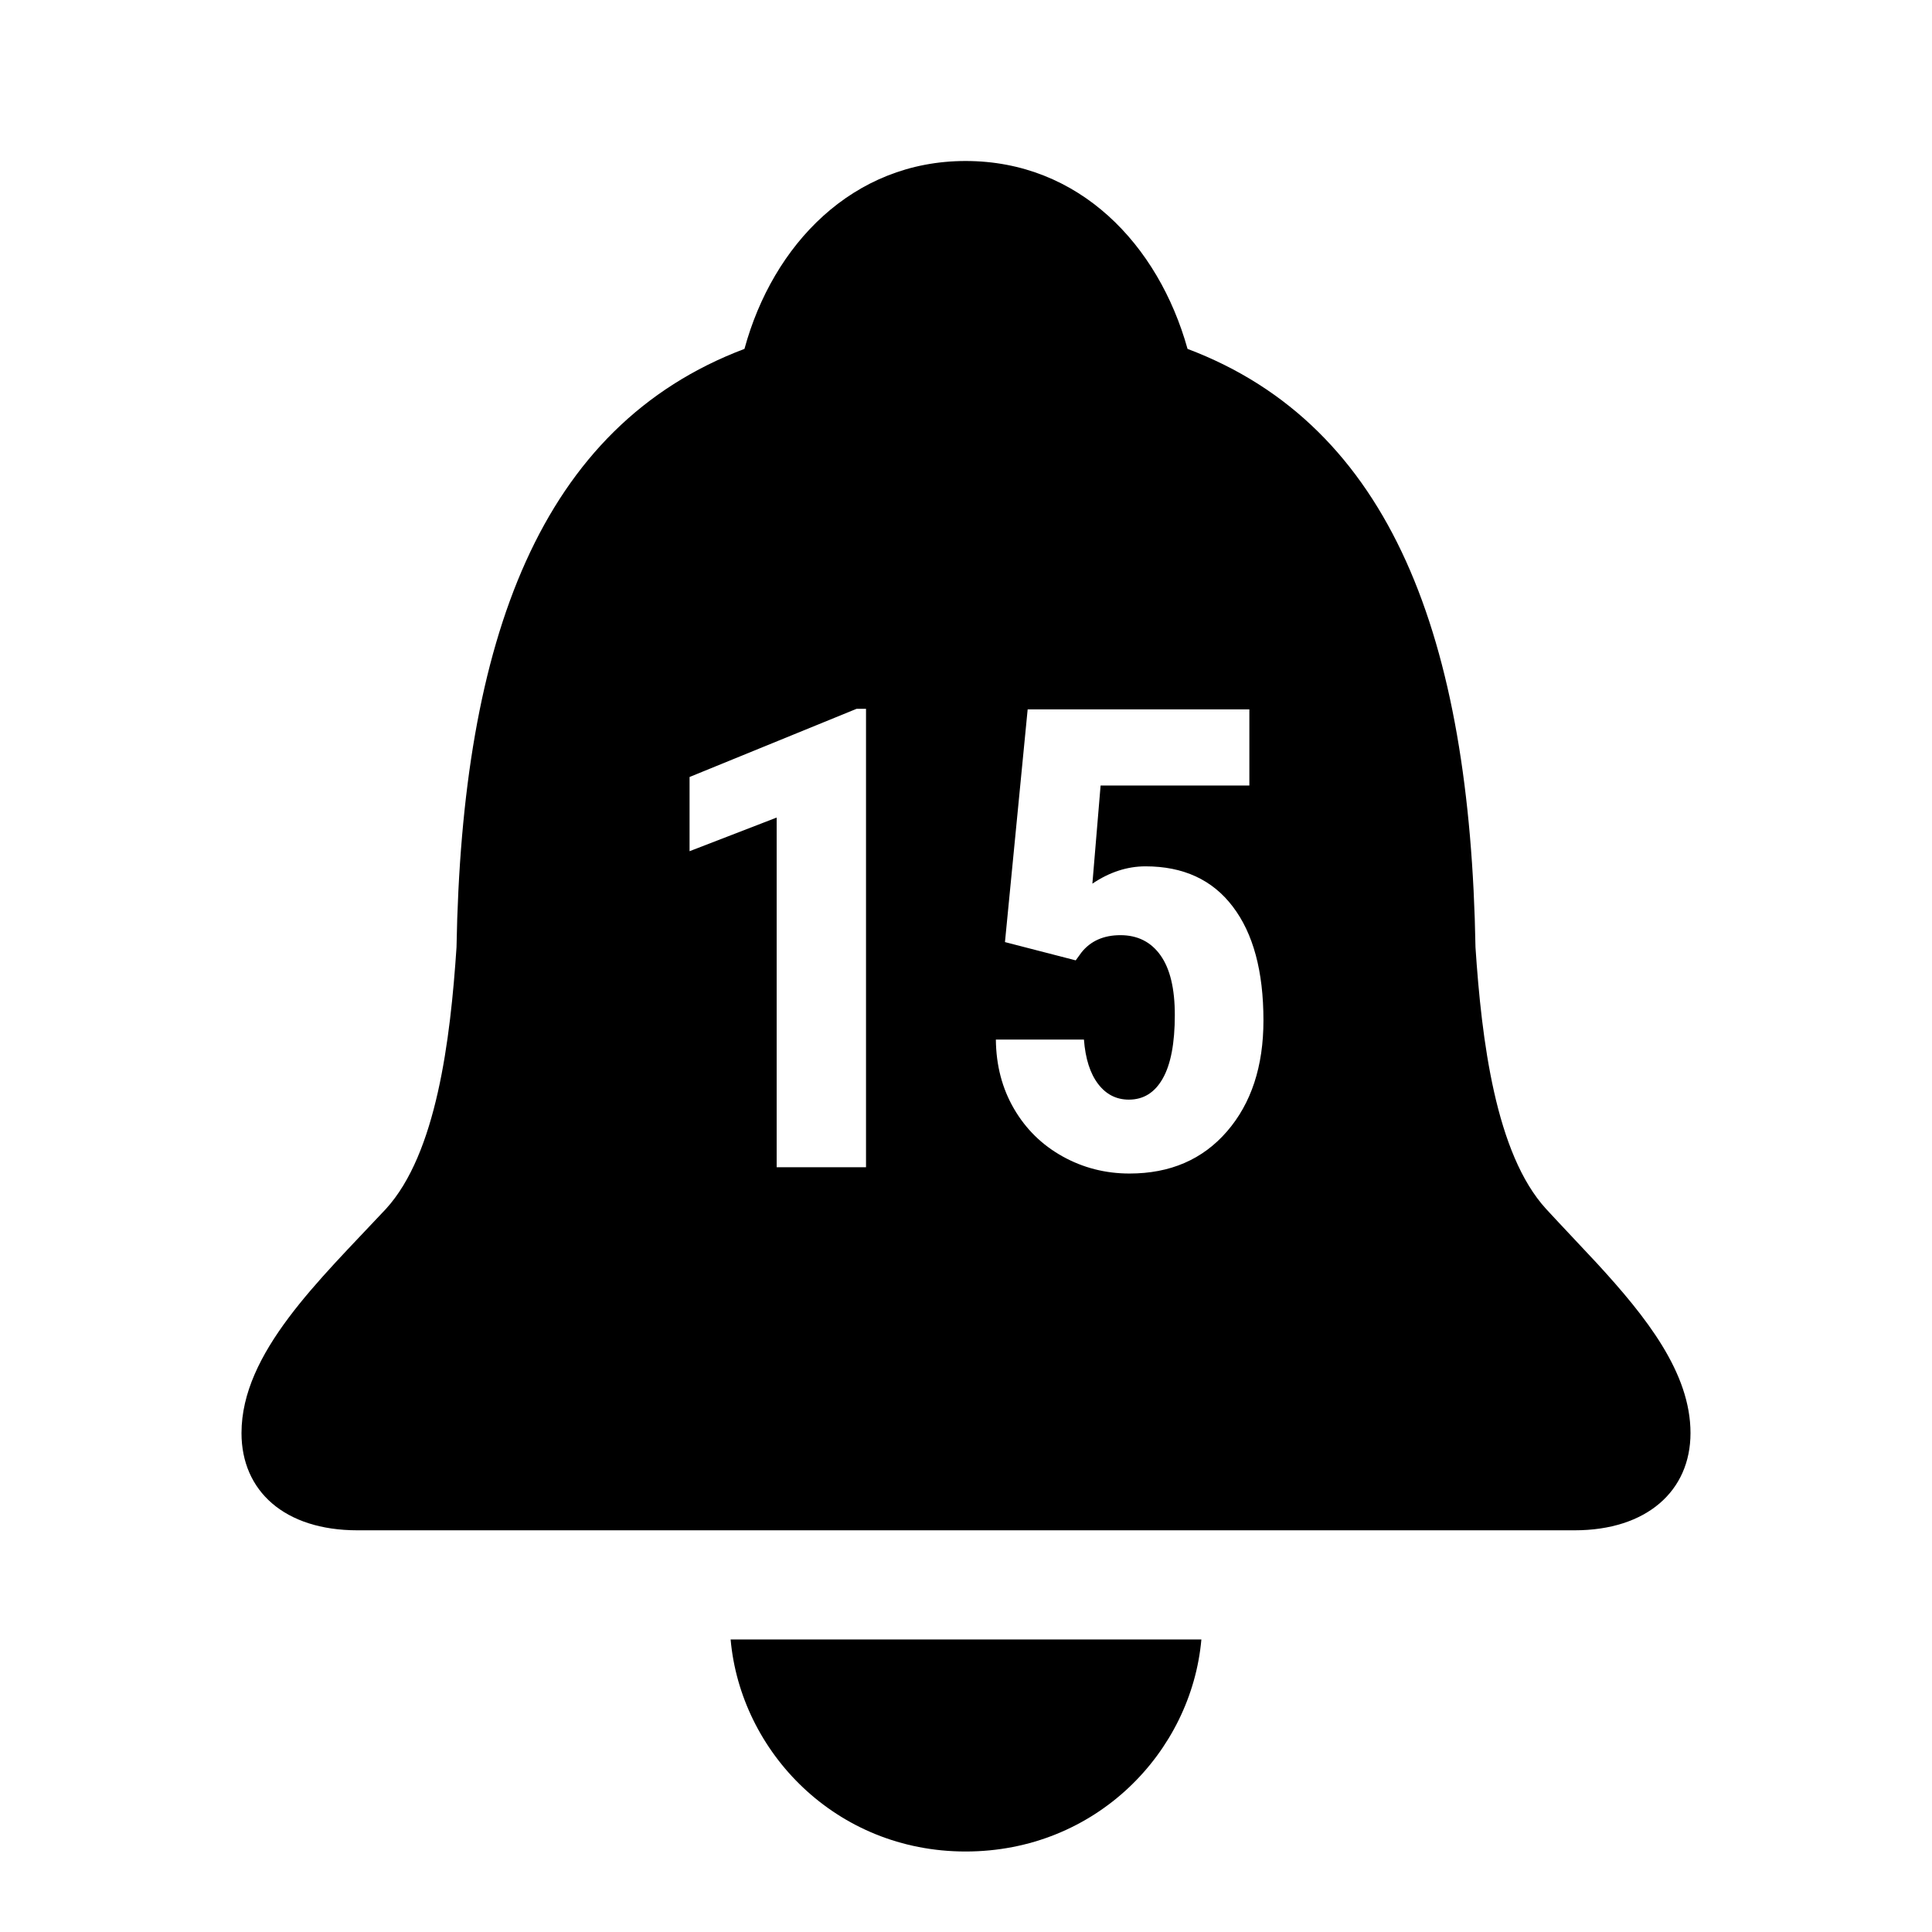 <?xml version="1.0" encoding="UTF-8"?>
<svg width="24px" height="24px" viewBox="0 0 24 24" version="1.1" xmlns="http://www.w3.org/2000/svg" xmlns:xlink="http://www.w3.org/1999/xlink">
    <title>icon/iOS/bell-15m</title>
    <g id="icon/iOS/bell-15m" stroke="none" stroke-width="1" fill="none" fill-rule="evenodd">
        <rect id="ViewBox" fill-rule="nonzero" x="0" y="0" width="24" height="24"></rect>
        <path d="M14.924,20.366 C14.8,21.763 13.617,23 11.995,23 C10.383,23 9.2,21.763 9.076,20.366 Z M11.995,2 C13.407,2 14.39,3.038 14.752,4.334 C17.289,5.292 18.262,7.936 18.329,11.767 C18.405,12.914 18.577,14.331 19.207,15.019 C19.309,15.13 19.414,15.241 19.519,15.353 L19.833,15.688 C20.453,16.362 21,17.054 21,17.802 C21,18.521 20.456,19.01 19.56,19.01 L4.44,19.01 C3.534,19.01 3,18.521 3,17.802 C3,16.805 3.963,15.907 4.793,15.019 C5.423,14.331 5.595,12.914 5.671,11.767 C5.738,7.936 6.711,5.292 9.248,4.334 C9.601,3.038 10.593,2 11.995,2 Z M15.52,8.812 L12.766,8.812 L12.484,11.703 L13.363,11.93 L13.434,11.832 C13.548,11.689 13.71,11.617 13.918,11.617 C14.132,11.617 14.298,11.701 14.416,11.867 C14.535,12.034 14.594,12.281 14.594,12.609 C14.594,12.958 14.544,13.221 14.445,13.396 C14.346,13.572 14.206,13.66 14.023,13.66 C13.867,13.66 13.74,13.595 13.641,13.465 C13.542,13.335 13.483,13.151 13.465,12.914 L12.371,12.914 C12.374,13.234 12.449,13.521 12.596,13.773 C12.743,14.026 12.944,14.223 13.199,14.365 C13.454,14.507 13.732,14.578 14.031,14.578 C14.536,14.578 14.94,14.404 15.242,14.055 C15.544,13.706 15.695,13.246 15.695,12.676 C15.695,12.066 15.568,11.595 15.314,11.262 C15.061,10.928 14.699,10.762 14.23,10.762 C14.004,10.762 13.784,10.833 13.57,10.977 L13.672,9.758 L15.52,9.758 L15.52,8.812 Z M10.758,8.805 L10.641,8.805 L8.566,9.652 L8.566,10.574 L9.648,10.156 L9.648,14.5 L10.758,14.5 L10.758,8.805 Z" id="xabber:bell-15m" fill="#000000" fill-rule="nonzero"></path>
    </g>
</svg>